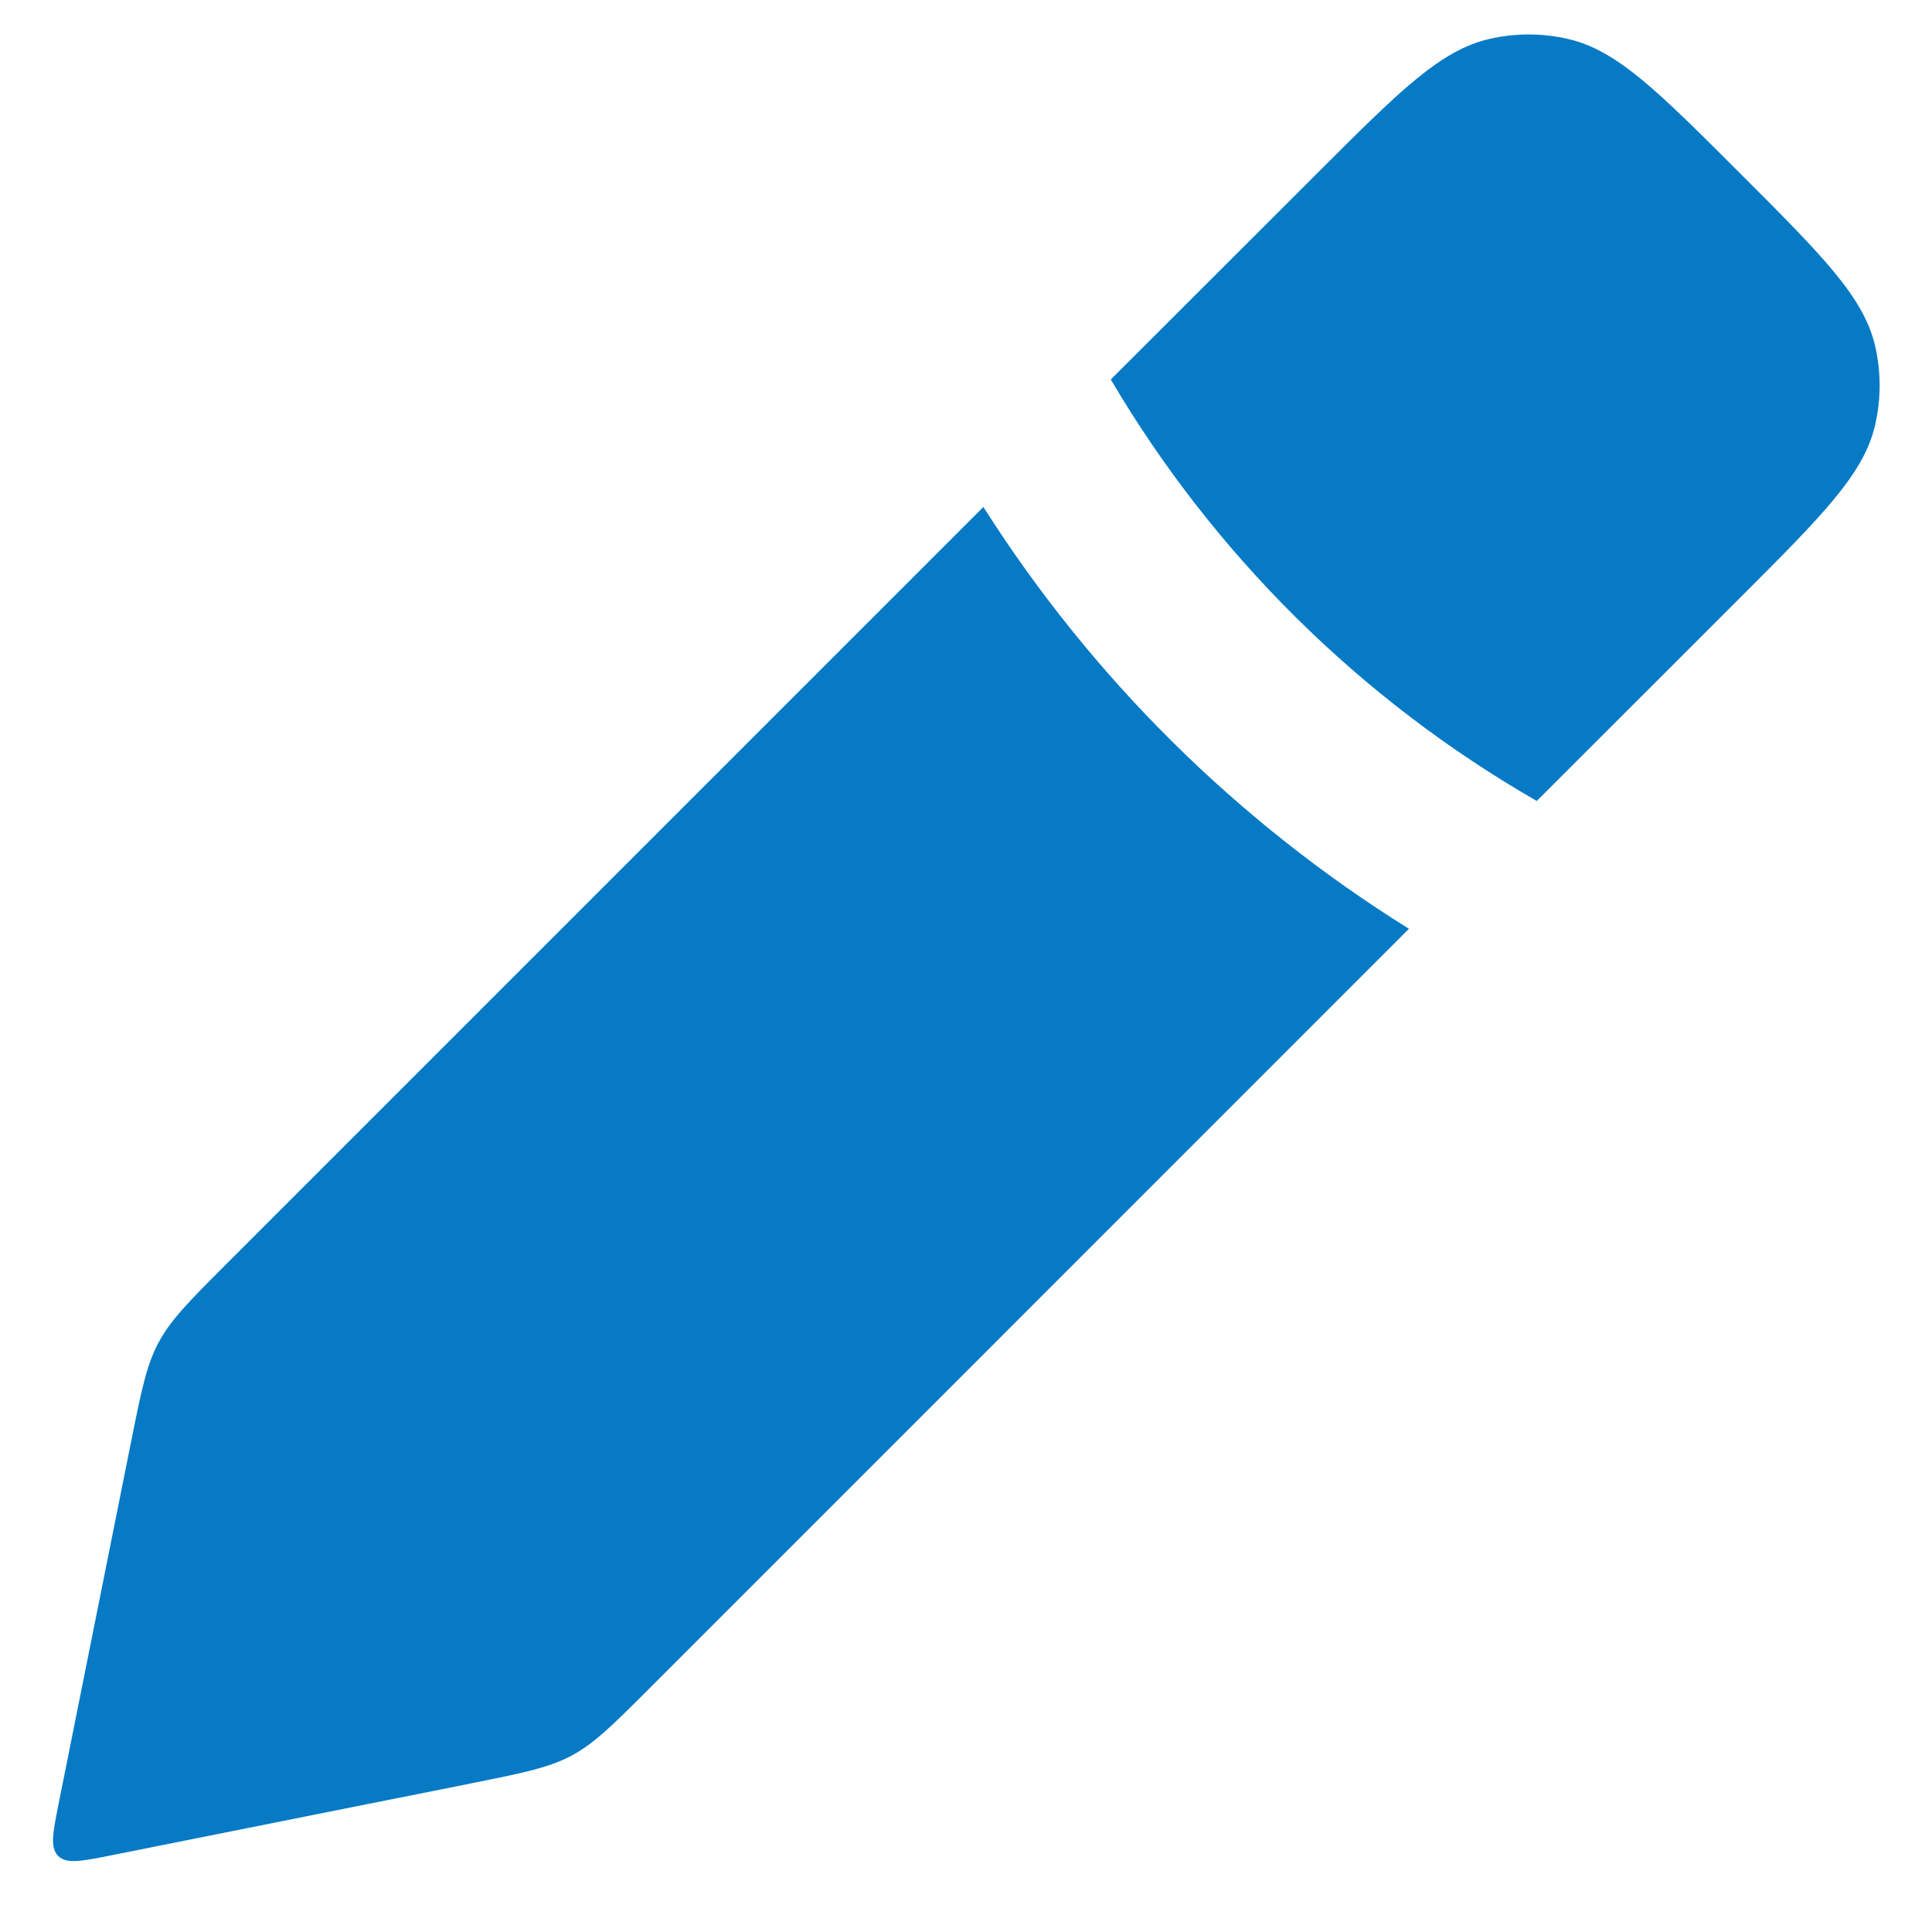 <svg width="19" height="19" viewBox="0 0 19 19" fill="none" xmlns="http://www.w3.org/2000/svg">
<path d="M9.671 4.986C10.734 6.66 12.163 8.08 13.856 9.134L6.396 16.595C6.03 16.961 5.847 17.144 5.622 17.265C5.397 17.385 5.143 17.436 4.635 17.538L1.084 18.248C0.797 18.305 0.654 18.333 0.572 18.252C0.491 18.17 0.519 18.027 0.576 17.741L1.287 14.19C1.389 13.682 1.439 13.428 1.559 13.203C1.68 12.978 1.863 12.794 2.229 12.428L9.671 4.986ZM14.643 0.384C14.899 0.324 15.167 0.324 15.424 0.384C15.904 0.495 16.308 0.9 17.116 1.708C17.924 2.516 18.328 2.921 18.44 3.4C18.5 3.657 18.5 3.925 18.44 4.182C18.329 4.662 17.925 5.066 17.116 5.875L15.113 7.877C13.376 6.879 11.934 5.447 10.924 3.732L12.95 1.708C13.758 0.9 14.163 0.495 14.643 0.384Z" fill="#067AC5"/>
</svg>
